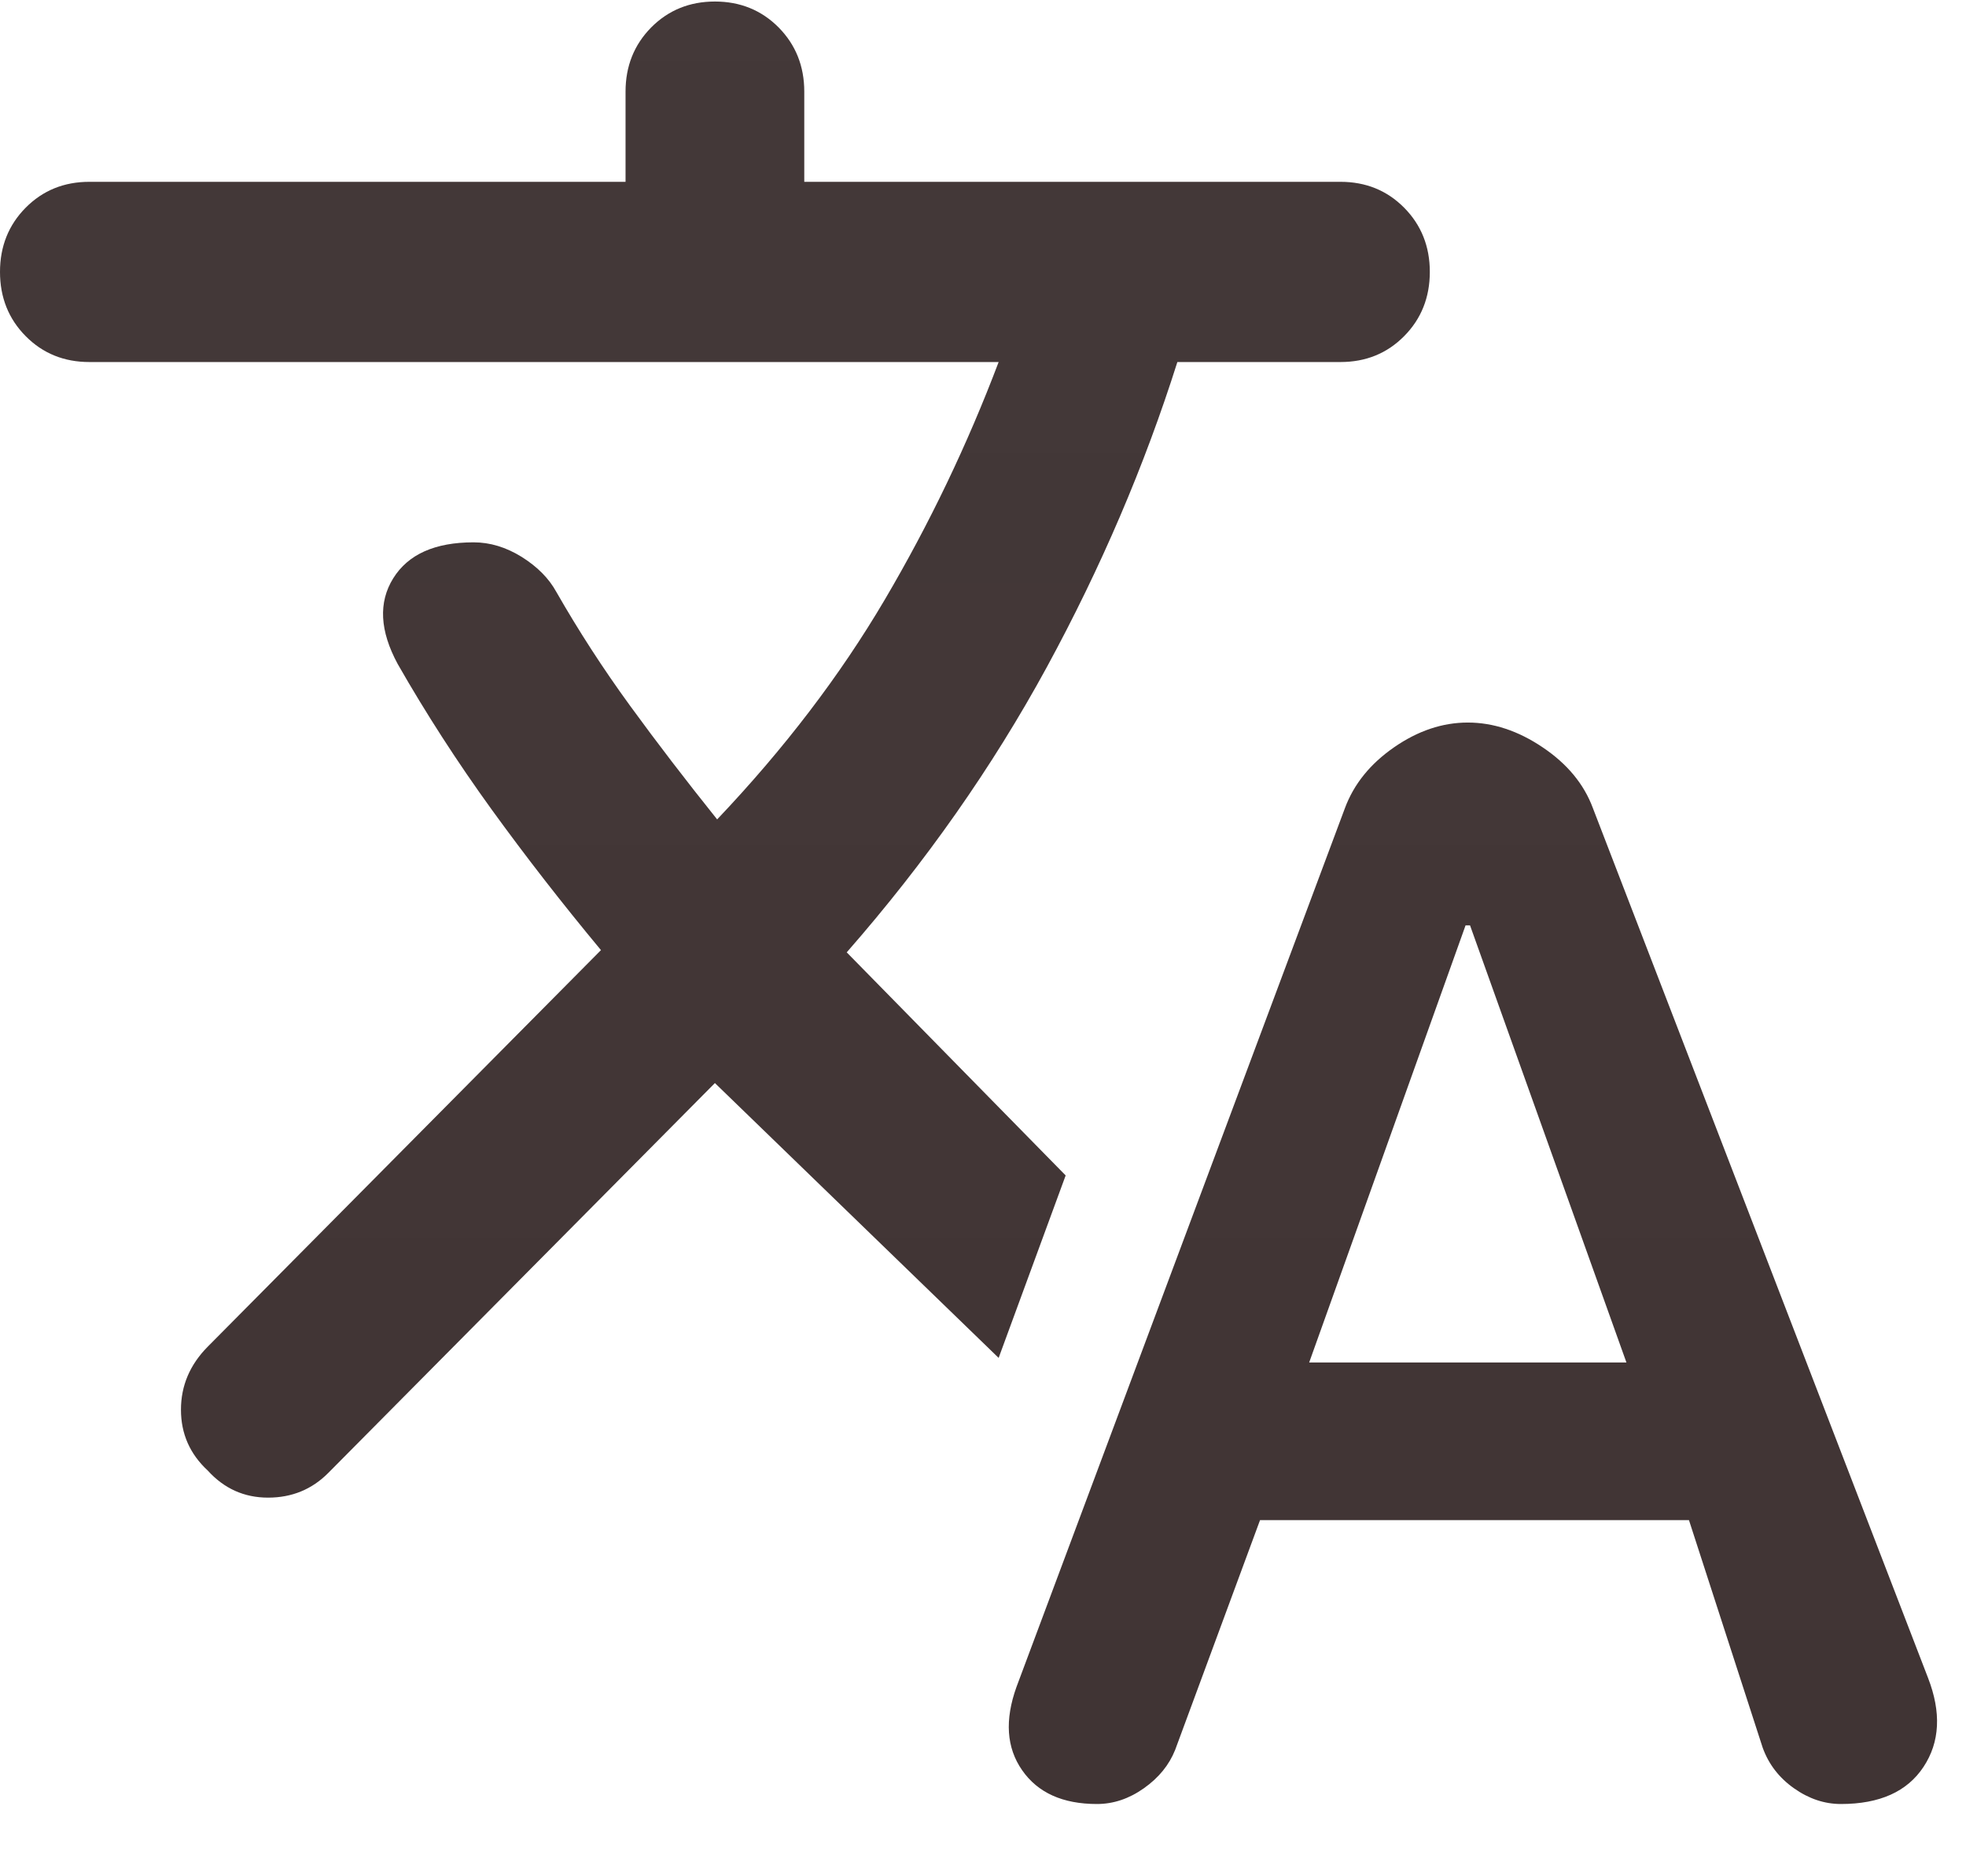 <svg width="22" height="21" viewBox="0 0 22 21" fill="none" xmlns="http://www.w3.org/2000/svg">
<path d="M12.275 20.191C11.892 20.191 11.613 20.065 11.438 19.813C11.262 19.561 11.242 19.25 11.375 18.88L15.05 9.045C15.15 8.776 15.333 8.549 15.6 8.364C15.867 8.179 16.142 8.087 16.425 8.087C16.708 8.087 16.988 8.179 17.262 8.364C17.538 8.549 17.725 8.776 17.825 9.045L21.575 18.779C21.725 19.166 21.708 19.498 21.525 19.775C21.342 20.053 21.033 20.191 20.6 20.191C20.417 20.191 20.242 20.133 20.075 20.015C19.908 19.897 19.792 19.746 19.725 19.561L18.9 17.014H14.1L13.15 19.586C13.083 19.754 12.967 19.897 12.8 20.015C12.633 20.133 12.458 20.191 12.275 20.191V20.191ZM14.65 15.249H18.2L16.45 10.357H16.4L14.65 15.249ZM6.225 6.624C6.475 7.061 6.75 7.486 7.05 7.898C7.35 8.31 7.675 8.734 8.025 9.171C8.775 8.381 9.4 7.562 9.9 6.713C10.4 5.864 10.825 4.977 11.175 4.052H1C0.717 4.052 0.479 3.956 0.287 3.762C0.096 3.569 0 3.329 0 3.043C0 2.758 0.096 2.518 0.287 2.325C0.479 2.131 0.717 2.035 1 2.035H7V1.026C7 0.74 7.096 0.501 7.287 0.307C7.479 0.114 7.717 0.017 8 0.017C8.283 0.017 8.521 0.114 8.713 0.307C8.904 0.501 9 0.74 9 1.026V2.035H15C15.283 2.035 15.521 2.131 15.713 2.325C15.904 2.518 16 2.758 16 3.043C16 3.329 15.904 3.569 15.713 3.762C15.521 3.956 15.283 4.052 15 4.052H13.175C12.808 5.212 12.321 6.351 11.713 7.469C11.104 8.587 10.358 9.65 9.475 10.659L11.925 13.156L11.175 15.198L8 12.122L3.675 16.484C3.492 16.669 3.267 16.762 3 16.762C2.733 16.762 2.508 16.661 2.325 16.459C2.125 16.274 2.025 16.047 2.025 15.778C2.025 15.509 2.125 15.274 2.325 15.072L6.725 10.634C6.292 10.113 5.883 9.587 5.5 9.058C5.117 8.528 4.767 7.986 4.45 7.431C4.25 7.061 4.233 6.742 4.4 6.473C4.567 6.204 4.867 6.07 5.3 6.07C5.483 6.07 5.662 6.124 5.838 6.233C6.013 6.343 6.142 6.473 6.225 6.624V6.624Z" fill="url(#paint0_linear_24_30)"/>
<defs>
<linearGradient id="paint0_linear_24_30" x1="10.838" y1="0.017" x2="10.838" y2="20.191" gradientUnits="userSpaceOnUse">
<stop stop-color="#3E3232" stop-opacity="0.97"/>
<stop offset="1" stop-color="#3E3232" stop-opacity="0.988"/>
<stop offset="1" stop-color="#3E3232"/>
</linearGradient>
</defs>
</svg>
